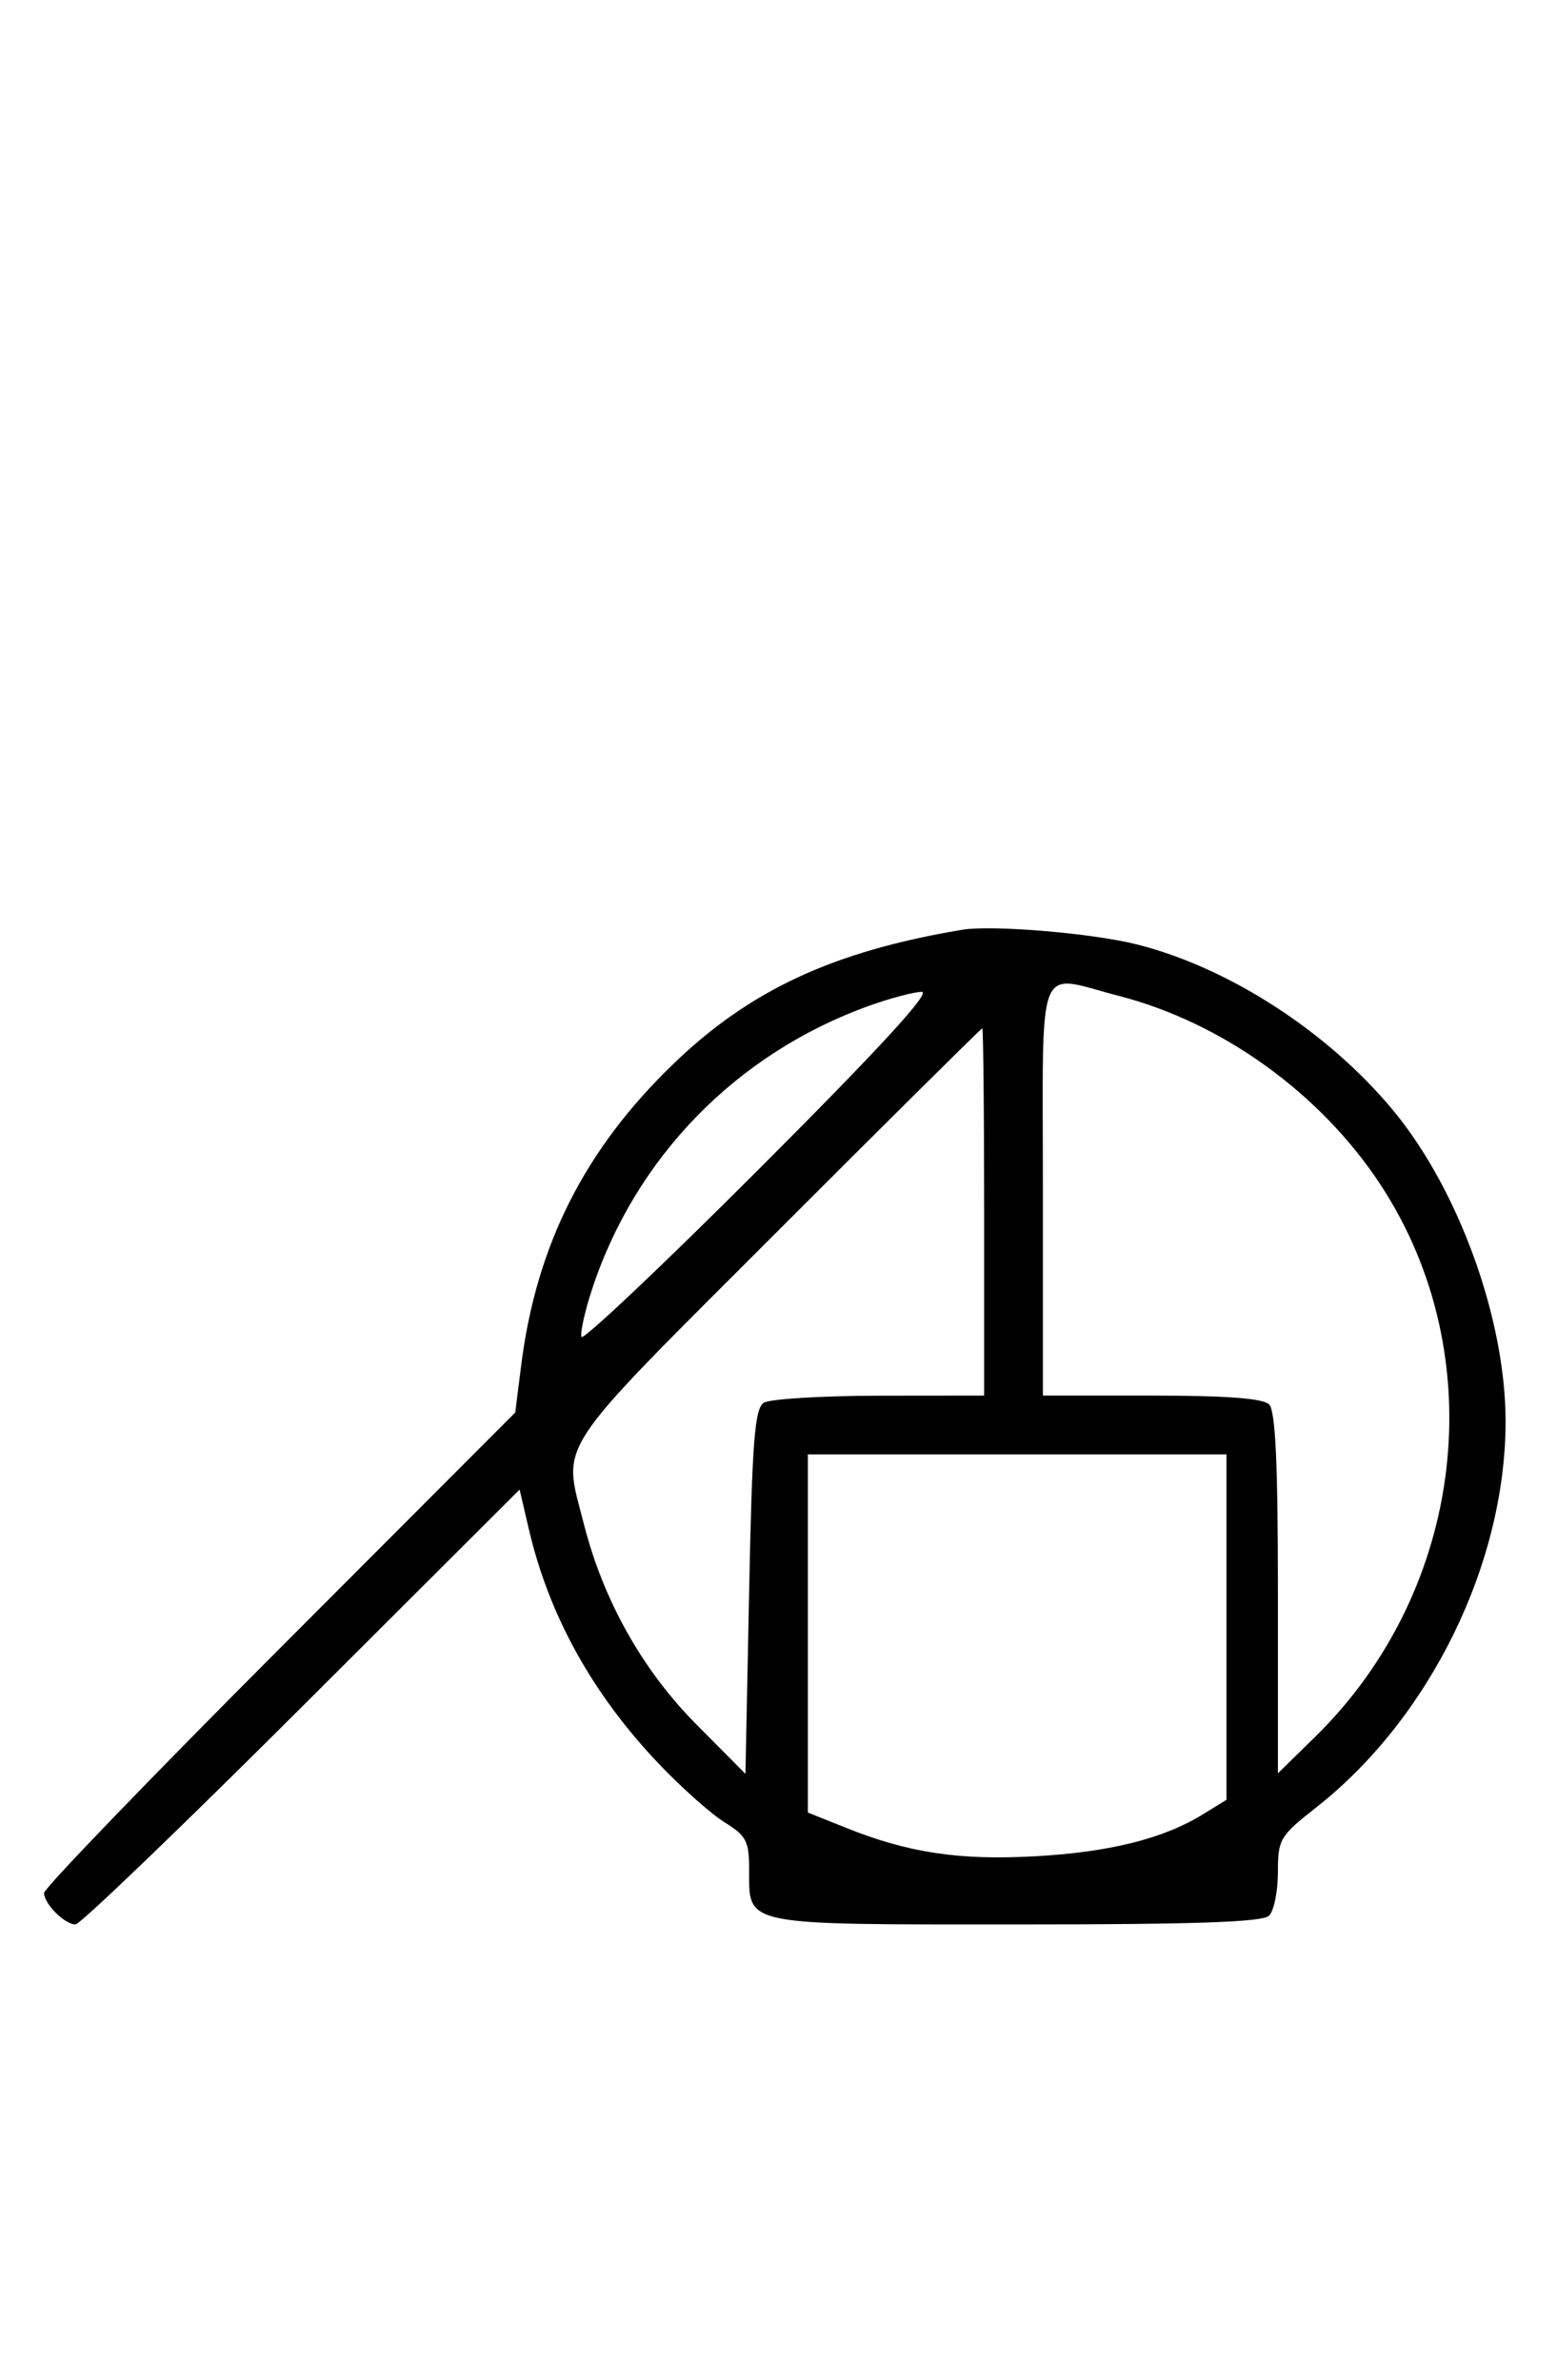 <svg xmlns="http://www.w3.org/2000/svg" width="212" height="324" viewBox="0 0 212 324" version="1.1">
	<path d="M 131 126.584 C 113.443 129.522, 102.118 134.783, 91.678 144.850 C 79.600 156.496, 73.018 169.539, 70.961 185.901 L 70.156 192.303 38.078 224.437 C 20.435 242.111, 6 257.086, 6 257.714 C 6 259.190, 8.808 262, 10.283 262 C 10.910 262, 24.772 248.678, 41.087 232.397 L 70.751 202.793 71.997 208.147 C 74.750 219.968, 80.693 230.682, 89.788 240.216 C 92.854 243.431, 96.856 246.984, 98.681 248.112 C 101.616 249.926, 102 250.666, 102 254.510 C 102 262.239, 100.840 262, 138.371 262 C 162.883 262, 171.915 261.685, 172.800 260.800 C 173.460 260.140, 174 257.478, 174 254.885 C 174 250.388, 174.243 249.979, 179.250 246.040 C 194.700 233.883, 205 212.868, 205 193.500 C 205 179.581, 198.605 161.917, 189.665 151.141 C 180.804 140.459, 167.353 131.749, 154.831 128.584 C 148.743 127.046, 135.090 125.900, 131 126.584 M 142 162 L 142 190 156.800 190 C 166.978 190, 171.975 190.375, 172.800 191.200 C 173.668 192.068, 174 199.181, 174 216.912 L 174 241.425 179.066 236.462 C 199.498 216.447, 203.270 184.608, 187.972 161.292 C 179.824 148.875, 166.464 139.232, 152.356 135.587 C 140.914 132.632, 142 129.863, 142 162 M 118.313 136.939 C 100.244 143.444, 86.408 157.661, 80.540 175.754 C 79.603 178.644, 78.987 181.460, 79.170 182.010 C 79.354 182.561, 90.300 172.209, 103.494 159.006 C 119.825 142.664, 126.848 135.012, 125.492 135.036 C 124.396 135.056, 121.166 135.912, 118.313 136.939 M 105.743 167.757 C 74.944 198.570, 76.598 196.063, 79.515 207.540 C 82.141 217.869, 87.485 227.381, 94.809 234.760 L 101.500 241.500 102 216.712 C 102.415 196.147, 102.756 191.763, 104 190.977 C 104.825 190.457, 111.912 190.024, 119.750 190.015 L 134 190 134 165 C 134 151.250, 133.884 140, 133.743 140 C 133.602 140, 121.002 152.490, 105.743 167.757 M 110 222.384 L 110 246.768 115.250 248.868 C 123.712 252.254, 130.630 253.291, 140.944 252.720 C 151.051 252.160, 158.395 250.328, 163.750 247.031 L 167 245.029 167 221.515 L 167 198 138.500 198 L 110 198 110 222.384 " stroke="none" fill="black" fill-rule="evenodd"/>
</svg>